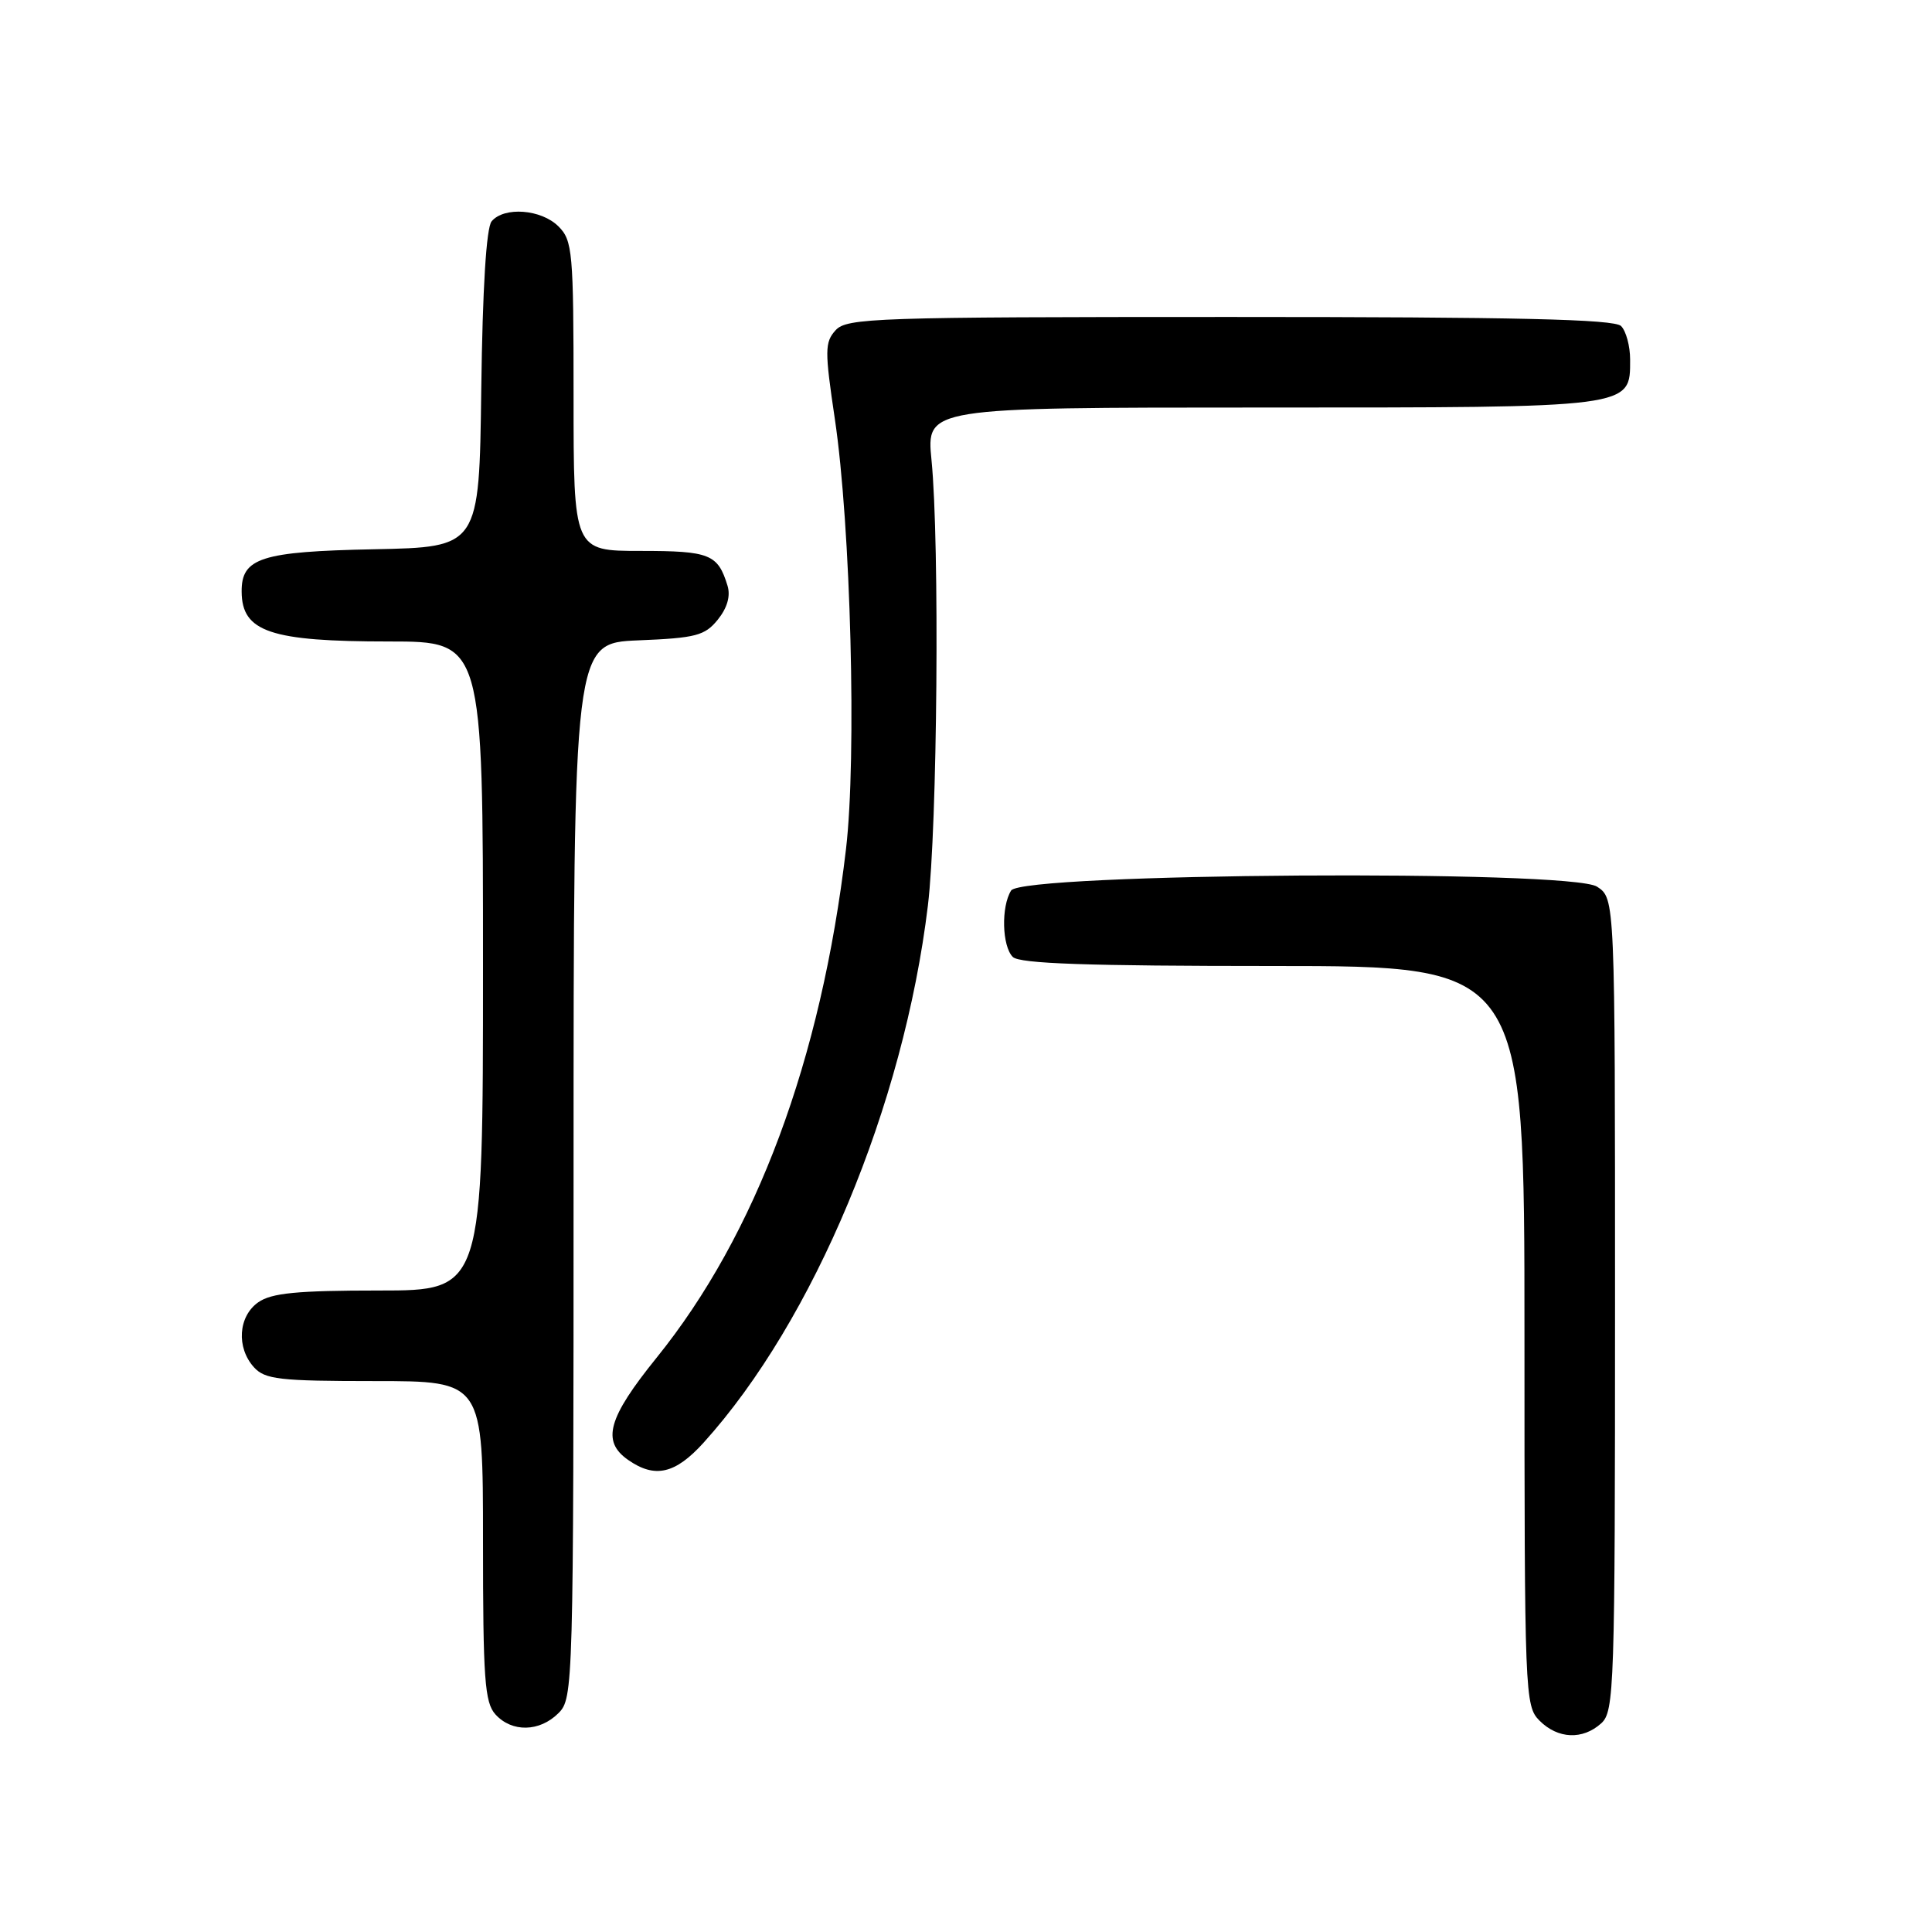 <?xml version="1.0" encoding="UTF-8" standalone="no"?>
<!DOCTYPE svg PUBLIC "-//W3C//DTD SVG 1.1//EN" "http://www.w3.org/Graphics/SVG/1.1/DTD/svg11.dtd" >
<svg xmlns="http://www.w3.org/2000/svg" xmlns:xlink="http://www.w3.org/1999/xlink" version="1.1" viewBox="0 0 256 256">
 <g >
 <path fill="currentColor"
d=" M 212.17 228.35 C 213.90 226.78 214.00 223.74 214.00 172.87 C 214.00 119.05 214.00 119.05 211.62 117.49 C 208.13 115.20 135.44 115.68 133.98 118.00 C 132.64 120.12 132.77 125.37 134.20 126.80 C 135.09 127.69 144.13 128.00 168.70 128.00 C 202.00 128.00 202.00 128.00 202.00 177.00 C 202.00 224.67 202.05 226.05 204.00 228.00 C 206.43 230.43 209.71 230.57 212.17 228.35 Z  M 74.00 227.00 C 75.96 225.04 76.00 223.67 76.00 155.10 C 76.00 85.21 76.00 85.21 84.59 84.85 C 92.21 84.54 93.39 84.23 95.11 82.11 C 96.36 80.56 96.82 78.98 96.40 77.61 C 95.12 73.43 94.06 73.00 84.88 73.00 C 76.00 73.00 76.00 73.00 76.00 52.50 C 76.00 33.33 75.87 31.87 74.00 30.00 C 71.72 27.72 66.79 27.35 65.14 29.33 C 64.44 30.18 63.94 38.20 63.77 51.58 C 63.50 72.50 63.50 72.50 49.55 72.78 C 34.61 73.08 31.98 73.92 32.02 78.40 C 32.05 83.73 35.83 85.00 51.57 85.00 C 64.00 85.00 64.00 85.00 64.00 128.00 C 64.00 171.00 64.00 171.00 50.22 171.00 C 39.37 171.00 35.97 171.33 34.22 172.56 C 31.57 174.42 31.29 178.56 33.65 181.17 C 35.11 182.78 37.03 183.00 49.65 183.00 C 64.00 183.00 64.00 183.00 64.00 204.17 C 64.00 222.47 64.22 225.59 65.65 227.17 C 67.83 229.57 71.50 229.50 74.00 227.00 Z  M 93.24 191.15 C 107.83 175.00 119.75 146.47 122.95 120.00 C 124.21 109.57 124.52 72.02 123.43 60.97 C 122.74 54.00 122.74 54.00 167.15 54.00 C 216.58 54.00 216.00 54.08 216.00 47.64 C 216.00 45.86 215.46 43.86 214.80 43.20 C 213.90 42.30 201.01 42.00 162.95 42.00 C 115.92 42.00 112.20 42.13 110.72 43.76 C 109.28 45.35 109.27 46.45 110.62 55.51 C 112.73 69.67 113.53 100.38 112.10 112.50 C 108.81 140.45 100.20 163.57 86.99 179.92 C 80.54 187.91 79.69 190.97 83.22 193.44 C 86.78 195.93 89.48 195.31 93.24 191.15 Z "/>
</g>
</svg>